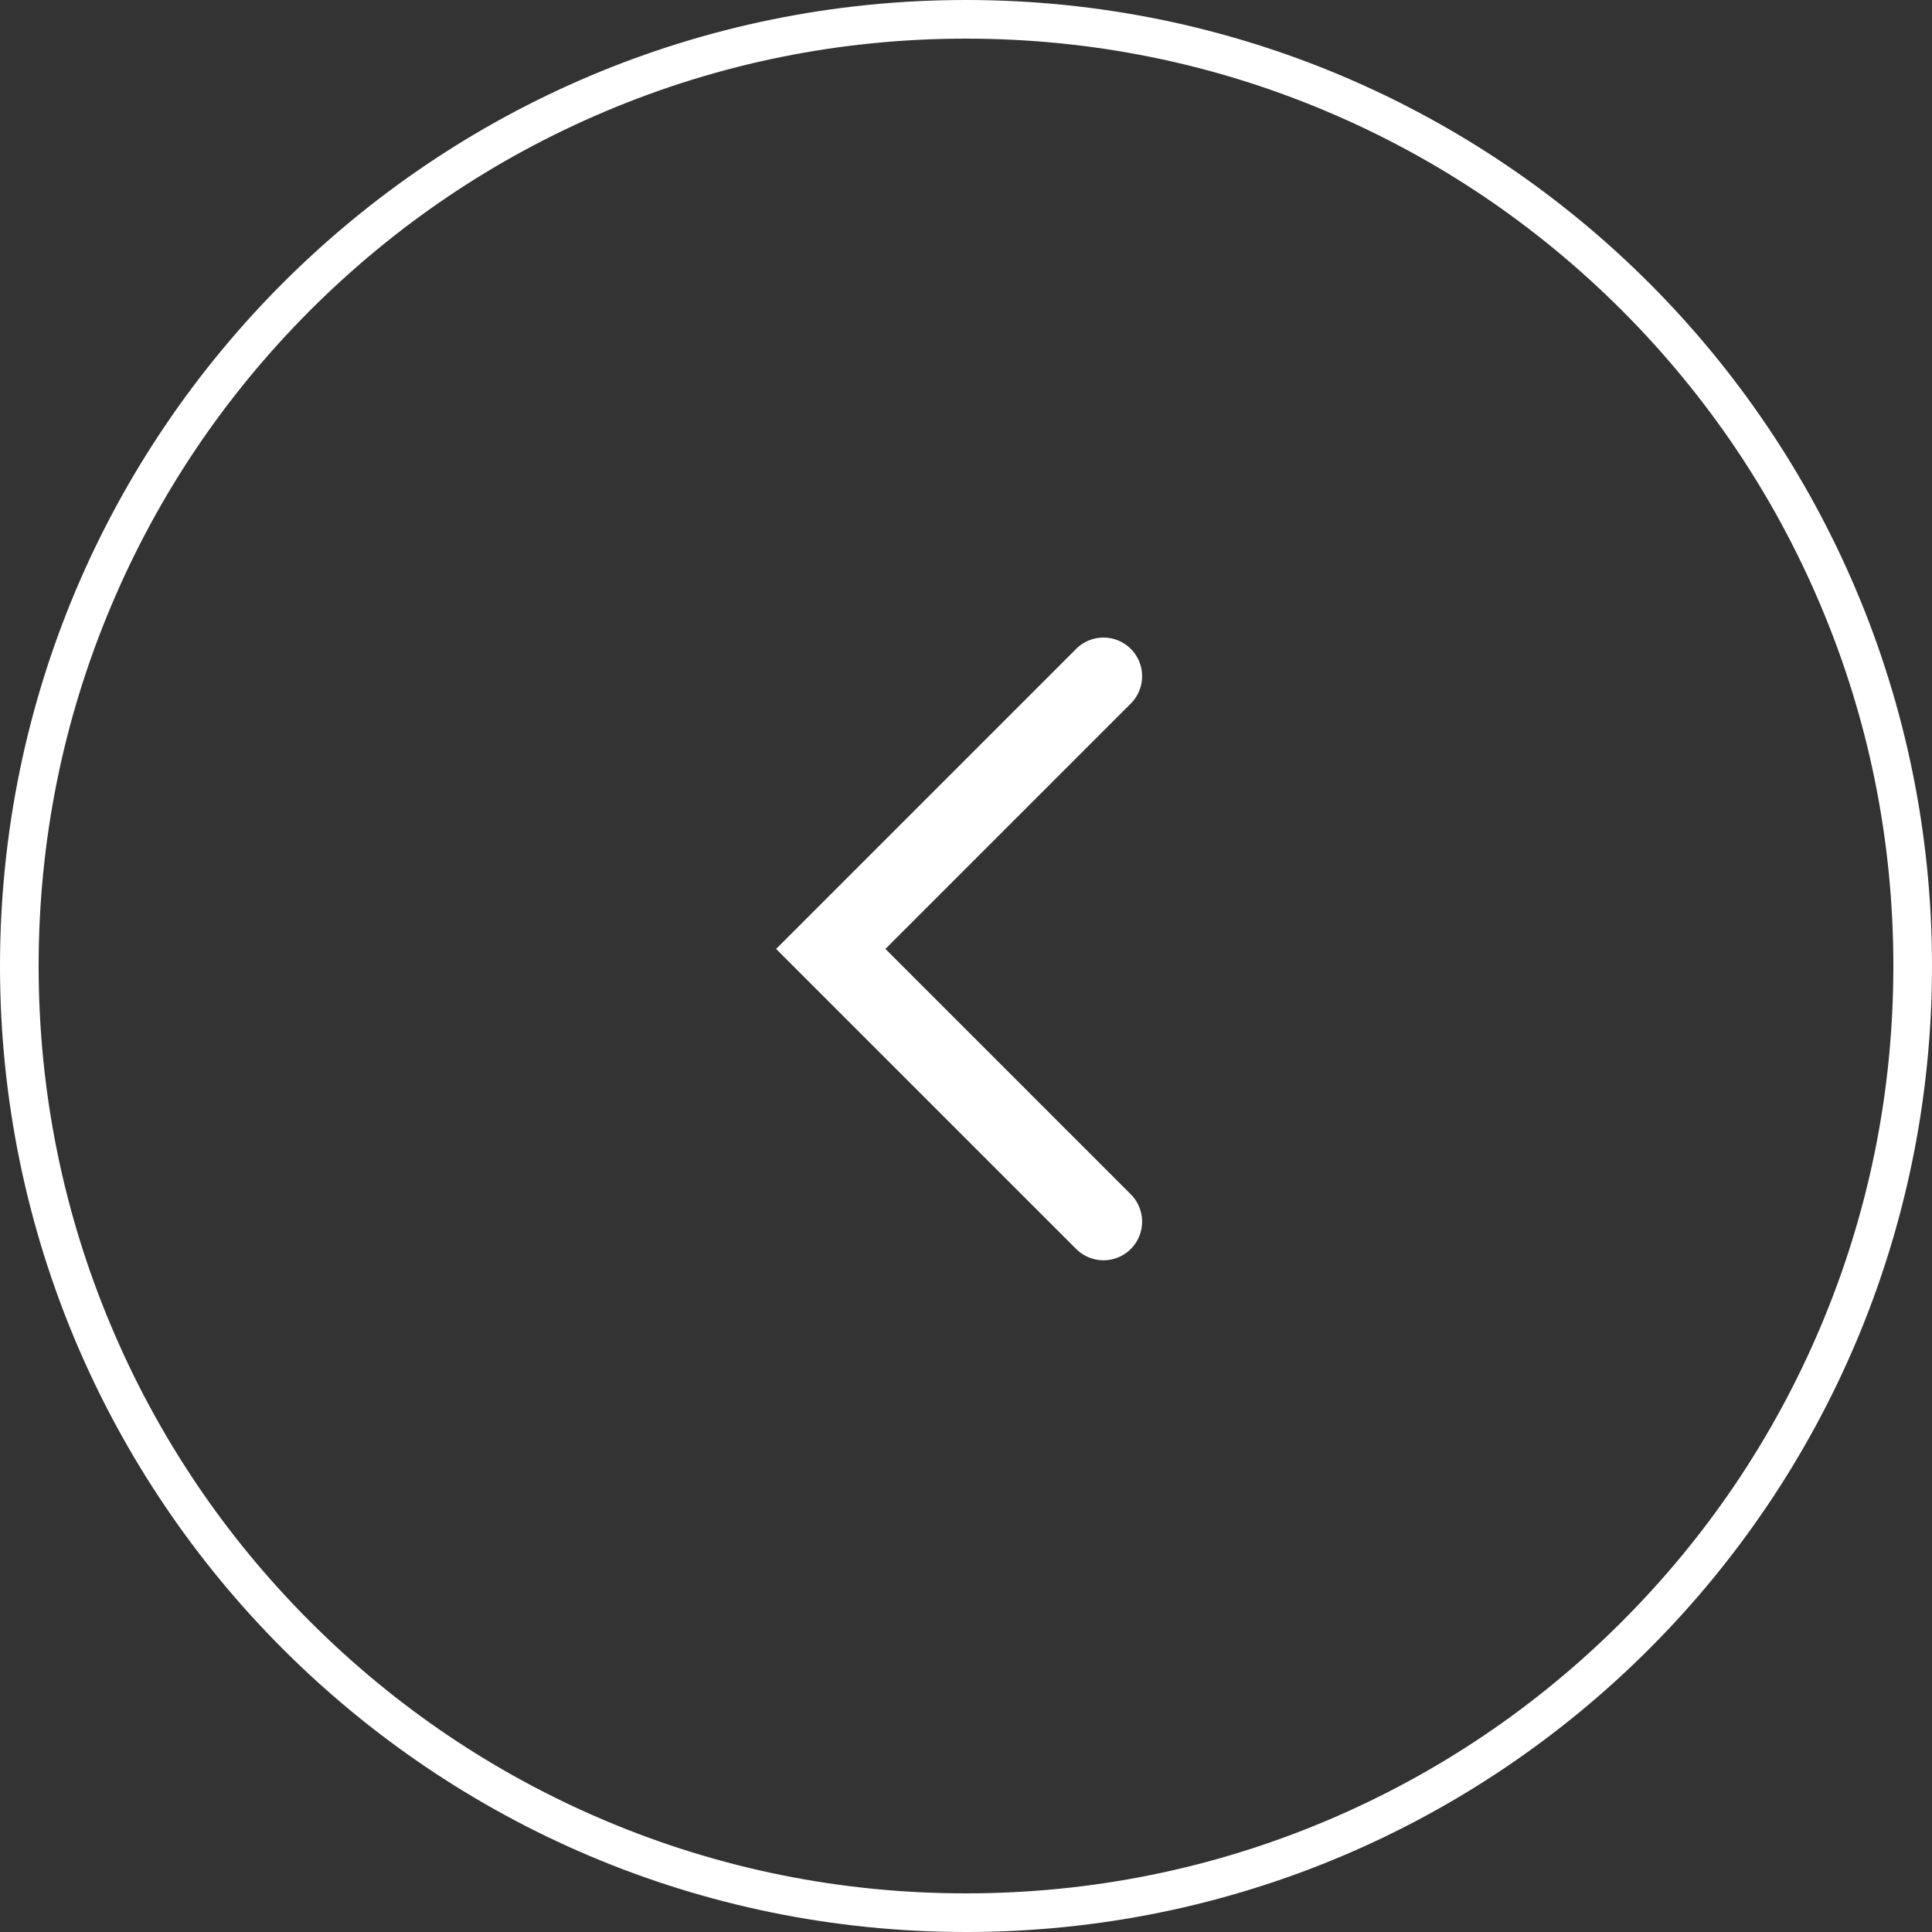 <svg xmlns="http://www.w3.org/2000/svg" width="50" height="50" viewBox="0 0 50 50">
  <rect x="0" y="0" width="50" height="50" fill="#333333" stroke="none"/>
  <g id="Group_7675" data-name="Group 7675" transform="translate(0 0)">
    <g id="Path_23069" data-name="Path 23069" transform="translate(0 0)" fill="none">
      <path d="M25,0A25,25,0,1,0,50,25,25,25,0,0,0,25,0Z" stroke="none"/>
      <path d="M 25 1 C 21.76 1 18.617 1.634 15.658 2.886 C 12.801 4.094 10.234 5.825 8.029 8.029 C 5.825 10.234 4.094 12.801 2.886 15.659 C 1.634 18.617 1 21.76 1 25 C 1 28.241 1.634 31.384 2.886 34.342 C 4.094 37.2 5.825 39.766 8.029 41.971 C 10.234 44.175 12.801 45.906 15.658 47.115 C 18.617 48.366 21.76 49 25 49 C 28.24 49 31.383 48.366 34.342 47.115 C 37.199 45.906 39.766 44.175 41.971 41.971 C 44.175 39.766 45.906 37.2 47.114 34.342 C 48.366 31.384 49 28.241 49 25 C 49 21.76 48.366 18.617 47.114 15.659 C 45.906 12.801 44.175 10.234 41.971 8.029 C 39.766 5.825 37.199 4.094 34.342 2.886 C 31.383 1.634 28.24 1 25 1 M 25 3.814697265625e-06 C 38.807 3.814697265625e-06 50 11.193 50 25 C 50 38.807 38.807 50 25 50 C 11.193 50 0 38.807 0 25 C 0 11.193 11.193 3.814697265625e-06 25 3.814697265625e-06 Z" stroke="none" fill="#fff"/>
    </g>
    <path id="Path_29" data-name="Path 29" d="M3790.69,806.779l-7.058,7.058,7.058,7.058" transform="translate(-3762.132 -789.279)" fill="none" stroke="#fff" stroke-linecap="round" stroke-width="2"/>
  </g>
</svg>
